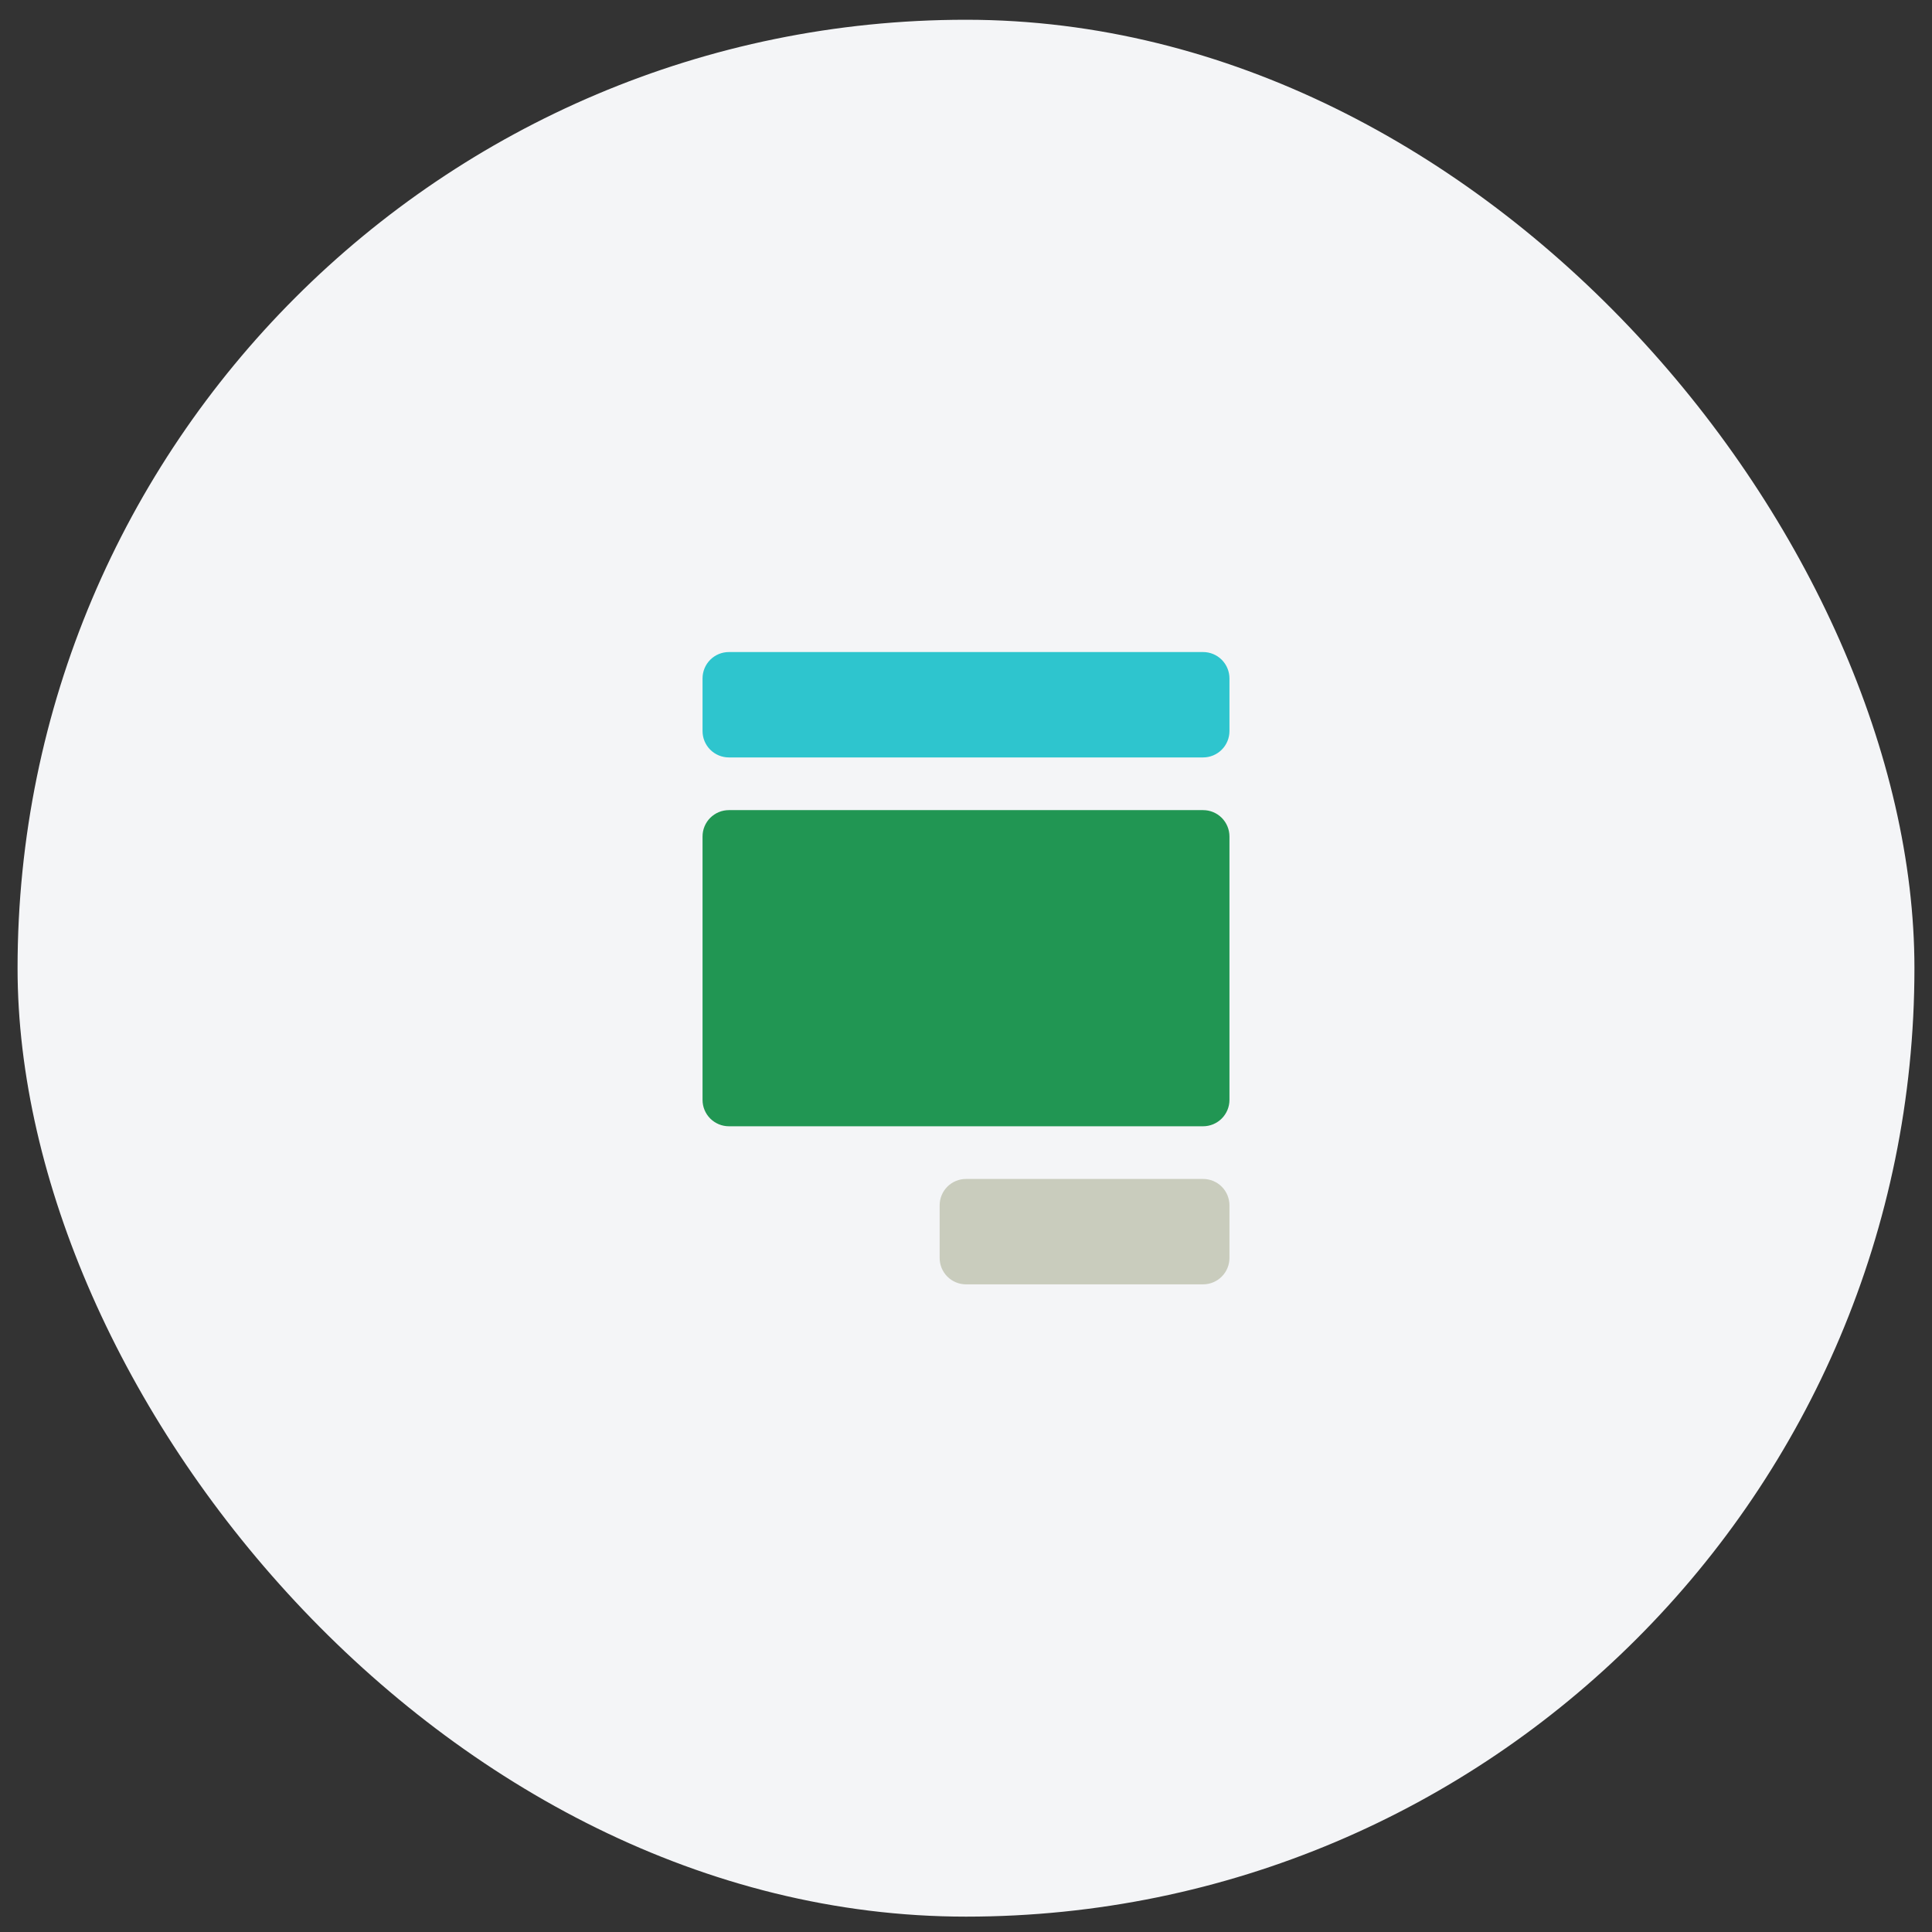 <svg width="88" height="88" viewBox="0 0 88 88" fill="none" xmlns="http://www.w3.org/2000/svg">
<rect x="0" y="0" width="88" height="88" fill="#333333" stroke="none"/>
<rect x="0.8" y="0.9" width="86.4" height="86.4" rx="43.2" fill="#F4F5F7"/>
<g clip-path="url(#clip0_1252_147)">
<path d="M54.8 58.5H44C43.682 58.5 43.376 58.373 43.151 58.148C42.926 57.923 42.8 57.618 42.8 57.3V54.9C42.8 54.582 42.926 54.276 43.151 54.051C43.376 53.826 43.682 53.7 44 53.7H54.8C55.118 53.7 55.423 53.826 55.648 54.051C55.873 54.276 56 54.582 56 54.9V57.3C56 57.618 55.873 57.923 55.648 58.148C55.423 58.373 55.118 58.5 54.8 58.5Z" fill="#C9CCBD"/>
<path d="M54.8 29.7H33.2C32.882 29.7 32.576 29.826 32.351 30.051C32.126 30.276 32 30.582 32 30.9V33.3C32 33.618 32.126 33.923 32.351 34.148C32.576 34.373 32.882 34.5 33.2 34.5H54.8C55.118 34.5 55.423 34.373 55.648 34.148C55.873 33.923 56 33.618 56 33.3V30.9C56 30.582 55.873 30.276 55.648 30.051C55.423 29.826 55.118 29.7 54.8 29.7Z" fill="#2EC5CE"/>
<path d="M54.8 36.9H33.2C32.882 36.9 32.577 37.026 32.351 37.251C32.126 37.476 32 37.782 32 38.1V50.1C32 50.418 32.126 50.723 32.351 50.948C32.577 51.173 32.882 51.3 33.2 51.3H54.8C55.118 51.3 55.423 51.173 55.648 50.948C55.873 50.723 56 50.418 56 50.1V38.1C56 37.782 55.873 37.476 55.648 37.251C55.423 37.026 55.118 36.9 54.8 36.9Z" fill="#219653"/>
</g>
<defs>
<clipPath id="clip0_1252_147">
<rect width="28.8" height="28.8" fill="white" transform="translate(29.6 29.7)"/>
</clipPath>
</defs>
</svg>
